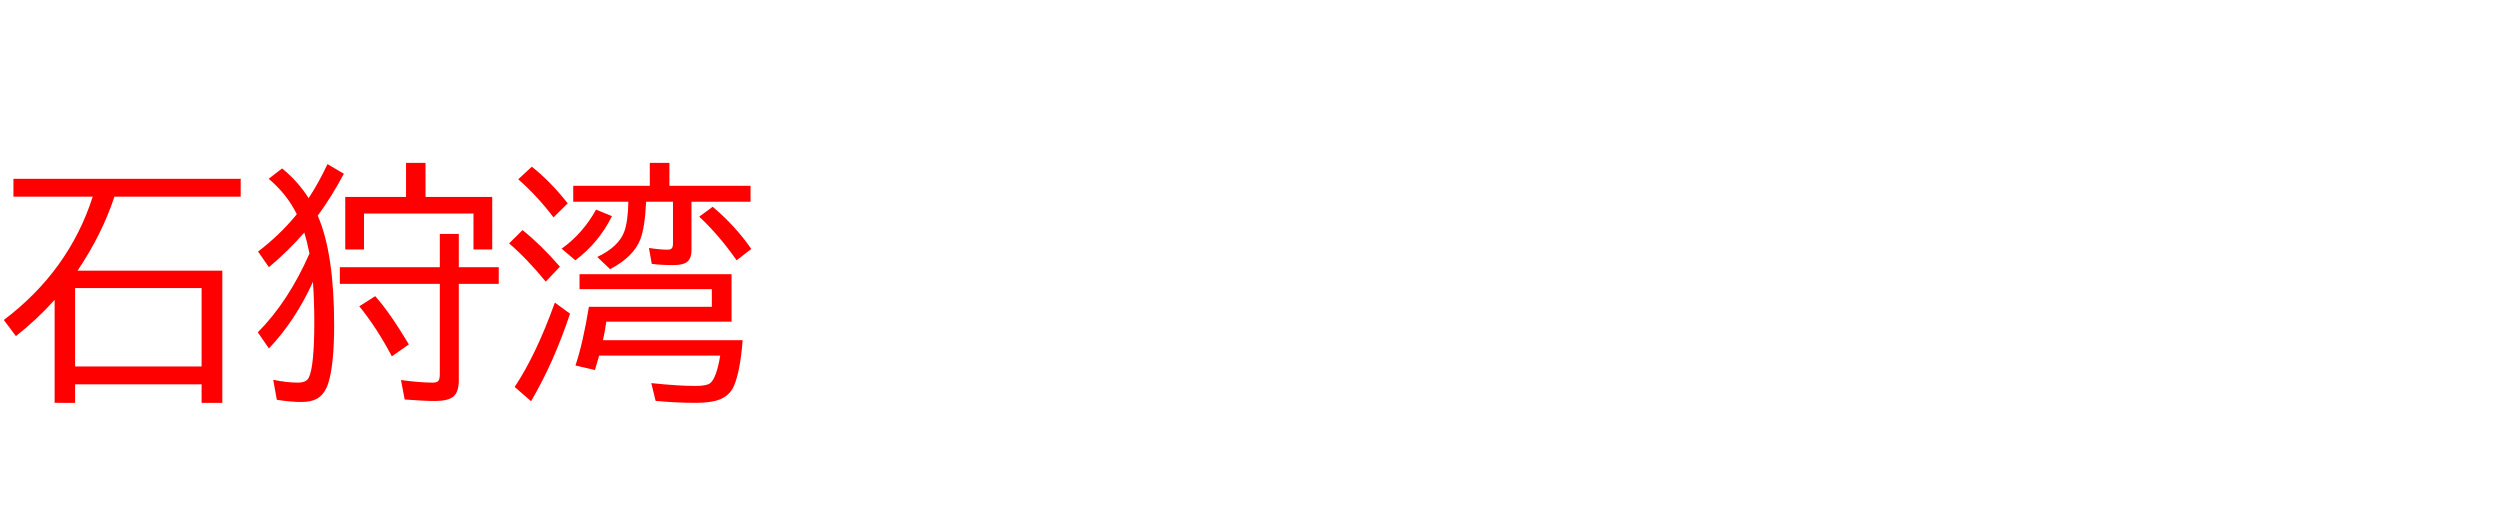 <svg xmlns="http://www.w3.org/2000/svg" id="svg1" version="1.1" height="200" width="990">
  <defs id="defs1"></defs>
  <rect id="rect1" stroke="none" fill="none" height="200" width="990" y="0" x="0"></rect>
  <path aria-label="石狩湾" style="font-size:100px;font-family:'BIZ UDPGothic';fill:#ff0000" id="text1" d="m 30.713,107.178 h 57.324 v 52.344 h -8.203 v -7.324 H 29.736 v 7.324 H 21.631 V 118.75 q -7.031,7.812 -15.332,14.355 L 1.514,126.709 Q 27.295,107.227 36.719,77.881 H 5.322 V 70.801 H 95.312 v 7.08 h -50 Q 40.381,92.822 30.713,107.178 Z m -0.977,6.885 v 31.055 H 79.834 V 114.062 Z m 94.189,-2.441 q -7.031,15.43 -17.432,26.367 l -4.395,-6.396 q 12.061,-12.109 20.459,-31.201 -1.074,-5.176 -2.051,-8.301 -6.25,7.178 -14.014,13.721 l -4.297,-6.201 q 8.447,-6.445 14.746,-14.062 l 0.586,-0.732 q -3.955,-8.008 -11.133,-14.014 l 5.322,-4.102 q 6.25,5.078 10.498,11.768 3.906,-5.908 7.471,-13.477 l 6.494,3.809 q -4.98,9.326 -10.352,16.602 6.494,14.941 6.494,43.311 0,15.625 -2.295,22.949 -1.465,4.59 -4.639,6.299 -2.295,1.221 -5.957,1.221 -4.59,0 -9.814,-0.879 l -1.416,-7.91 q 5.322,1.123 9.717,1.123 3.418,0 4.346,-1.953 2.197,-4.395 2.197,-21.973 0,-8.398 -0.537,-15.967 z m 44.58,-33.643 h 26.416 V 98.779 H 187.5 V 84.57 h -43.359 v 14.209 h -7.422 V 77.979 h 24.072 V 64.502 h 7.715 z m 13.184,27.832 h 15.82 v 6.592 h -15.82 v 38.184 q 0,4.688 -2.197,6.494 -2.1,1.709 -7.275,1.709 -4.248,0 -11.963,-0.586 l -1.465,-7.715 q 7.373,1.025 12.744,1.025 1.904,0 2.344,-1.172 0.293,-0.732 0.293,-2.051 v -35.889 h -39.6 v -6.592 h 39.6 V 92.627 h 7.52 z m -26.514,35.303 q -6.006,-11.377 -12.891,-19.824 l 6.299,-4.004 q 5.664,6.299 13.33,19.092 z M 265.088,73.584 h 32.129 v 6.299 h -23.389 v 19.189 q 0,3.076 -1.562,4.492 -1.562,1.416 -5.664,1.416 -5.029,0 -8.496,-0.488 l -1.123,-6.299 q 4.395,0.684 7.471,0.684 1.611,0 1.904,-1.172 0.146,-0.537 0.146,-1.416 v -16.406 h -10.645 q -0.439,9.912 -2.246,14.795 -2.637,6.982 -12.012,11.914 l -5.078,-4.834 q 8.496,-4.053 10.693,-10.059 1.465,-4.004 1.611,-11.816 h -21.826 v -6.299 h 30.322 v -9.082 h 7.764 z m 24.609,35.01 v 18.799 h -49.609 q -0.537,3.906 -1.318,7.324 h 55.322 q -0.977,12.305 -3.418,18.018 -1.66,3.955 -5.957,5.566 -3.32,1.221 -9.229,1.221 -7.91,0 -15.869,-0.781 l -1.709,-7.031 q 10.693,1.123 17.48,1.123 4.199,0 5.664,-0.977 2.588,-1.709 4.15,-11.035 h -47.949 q -0.732,2.686 -1.66,5.713 l -7.715,-1.807 q 2.93,-8.643 5.322,-23.242 h 48.682 v -6.982 h -52.393 v -5.908 z M 219.189,86.084 q -6.299,-8.35 -13.965,-15.088 l 5.371,-4.98 q 7.373,5.811 14.209,14.502 z m -3.076,25.439 q -7.471,-9.131 -14.502,-15.137 l 5.322,-5.273 q 7.568,6.104 14.795,14.502 z m -12.305,41.699 q 8.496,-12.744 15.918,-33.398 l 6.006,4.395 q -6.396,19.287 -15.43,34.668 z m 87.891,-50.146 Q 284.863,93.262 276.904,85.791 l 5.322,-3.906 q 9.082,7.666 15.283,16.699 z m -69.287,-4.59 q 8.447,-6.055 13.623,-15.479 l 6.299,2.588 q -5.225,10.547 -14.502,17.48 z"></path>
</svg>
